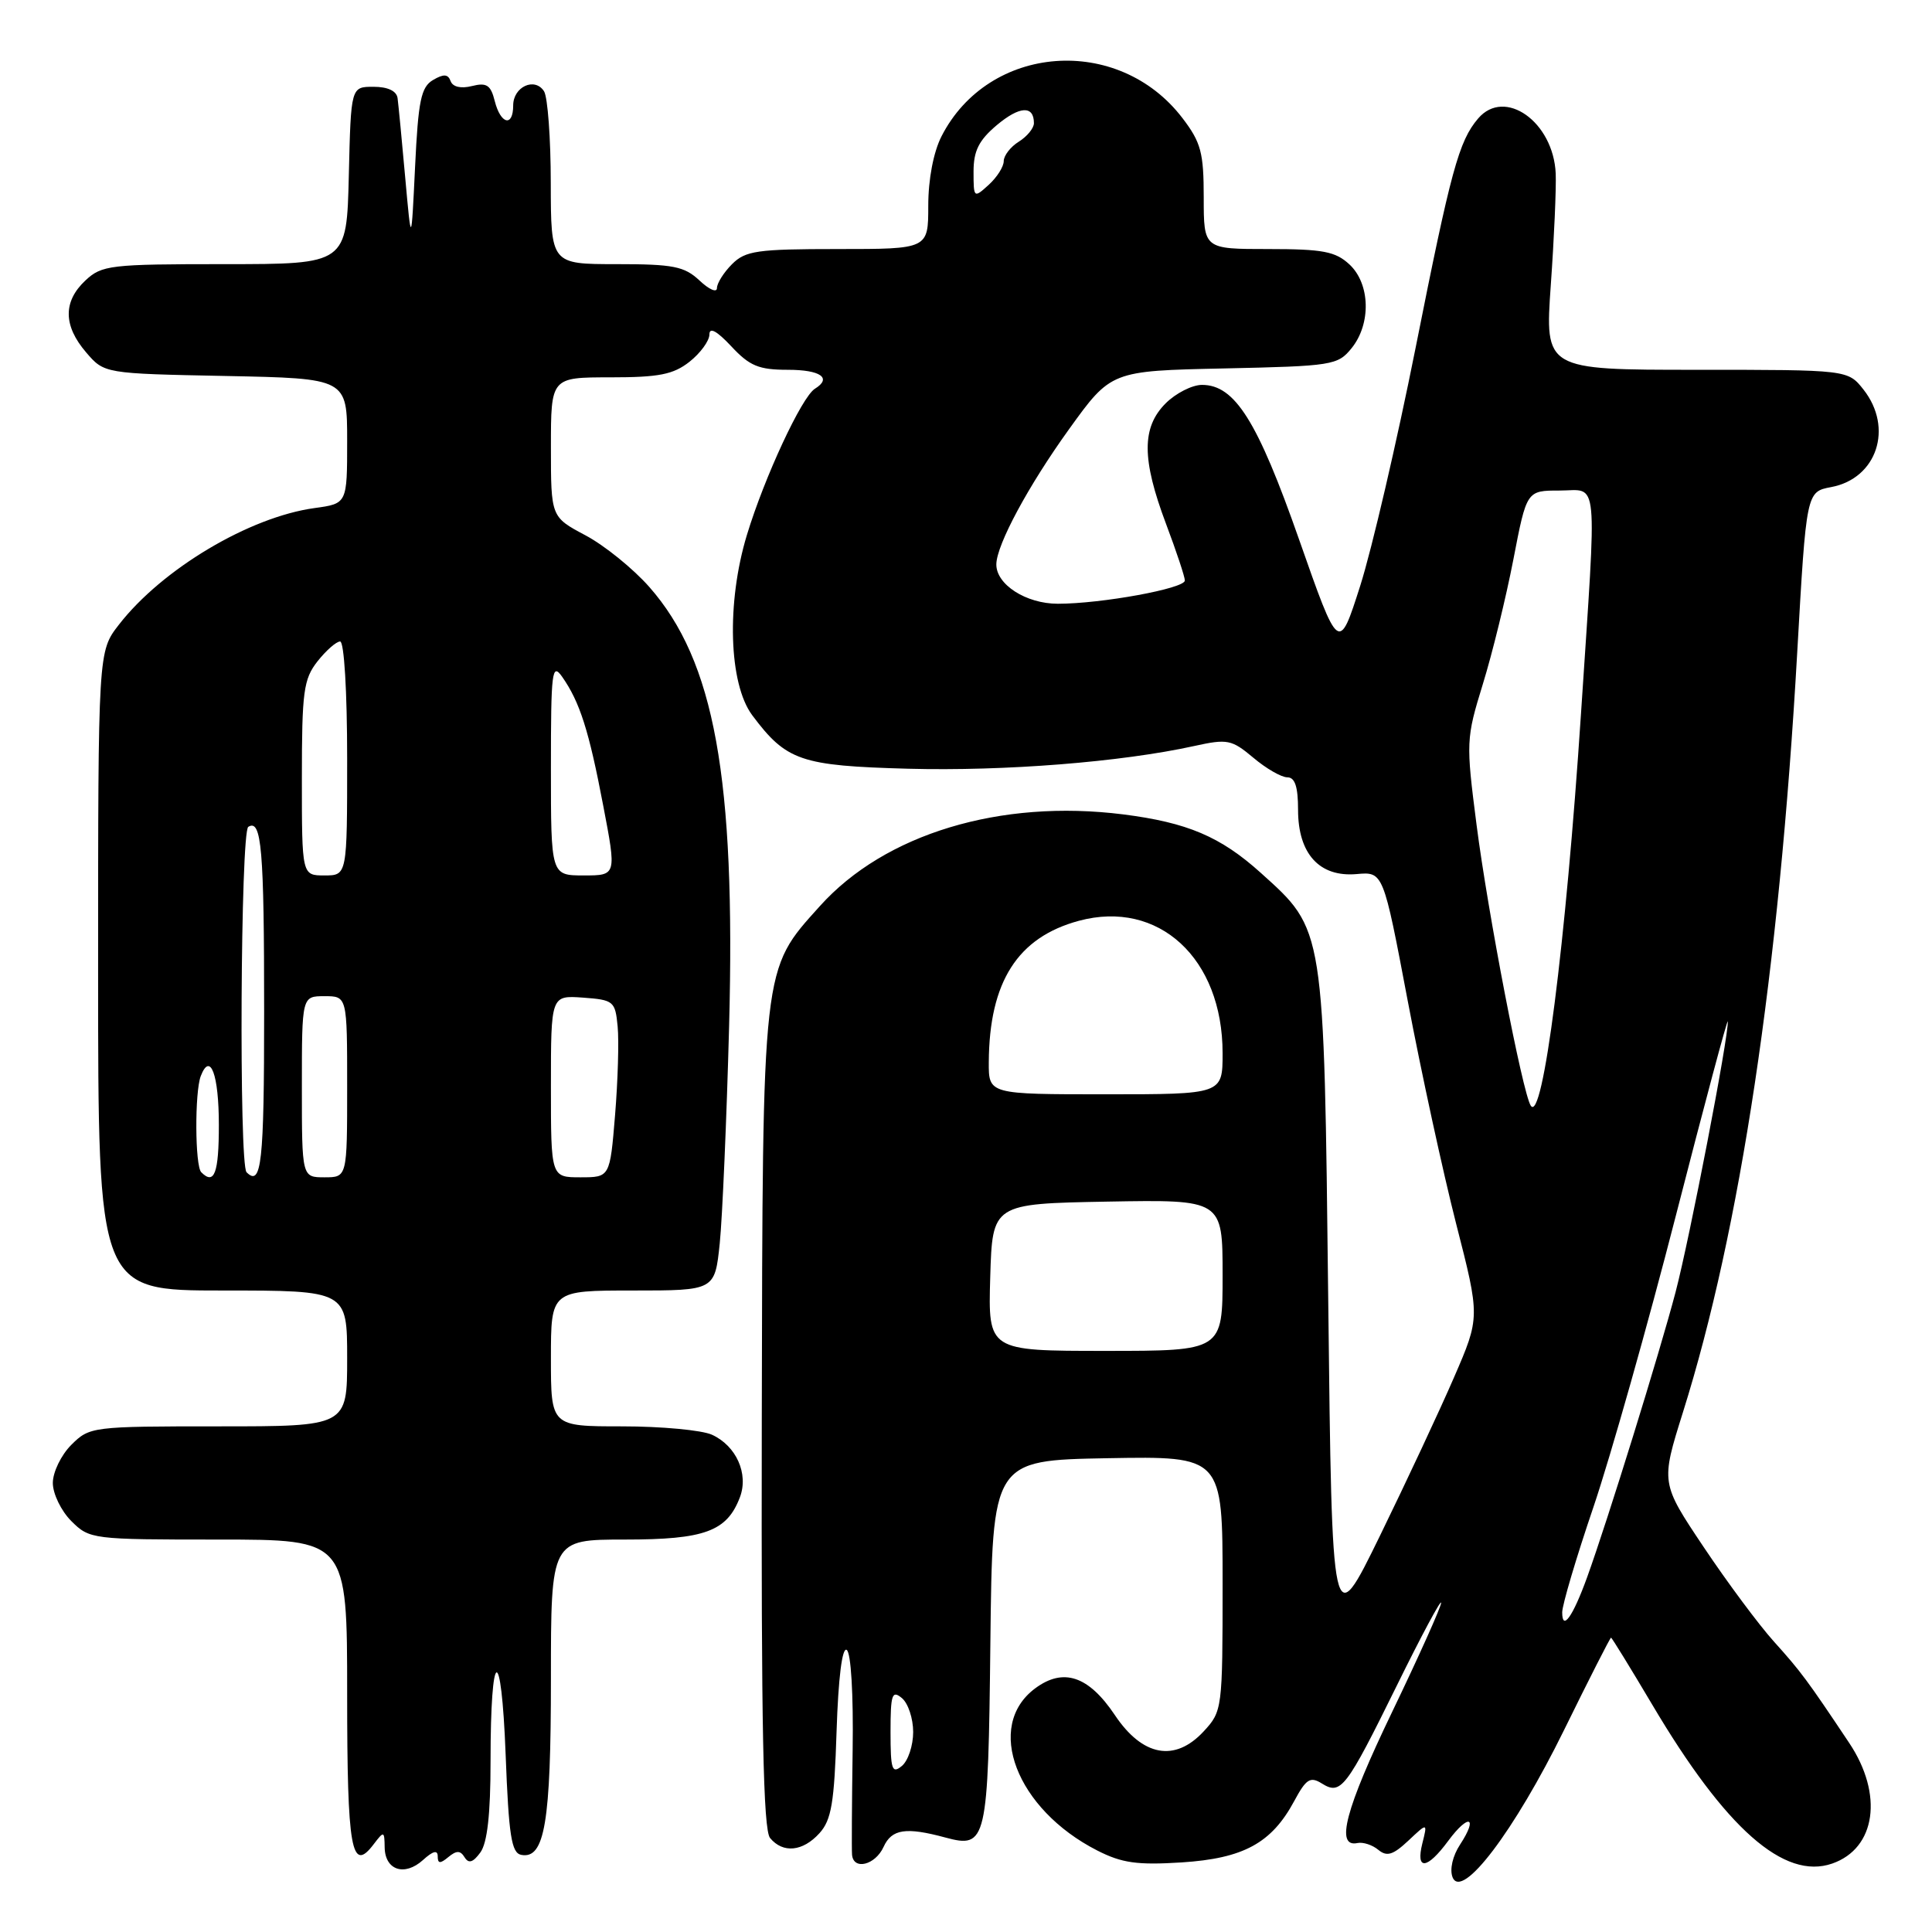 <?xml version="1.0" encoding="UTF-8" standalone="no"?>
<!DOCTYPE svg PUBLIC "-//W3C//DTD SVG 1.1//EN" "http://www.w3.org/Graphics/SVG/1.1/DTD/svg11.dtd" >
<svg xmlns="http://www.w3.org/2000/svg" xmlns:xlink="http://www.w3.org/1999/xlink" version="1.1" viewBox="0 0 256 256">
 <g >
 <path fill="currentColor"
d=" M 207.24 229.25 C 210.55 222.51 213.35 217.00 213.47 217.00 C 213.58 217.00 216.03 220.99 218.92 225.86 C 228.65 242.30 236.41 249.15 242.78 246.93 C 248.58 244.91 249.58 237.76 245.03 230.95 C 239.43 222.56 238.63 221.49 235.04 217.50 C 233.06 215.30 228.88 209.68 225.75 205.00 C 220.06 196.50 220.06 196.50 222.99 187.16 C 230.59 163.01 235.74 128.75 238.14 86.47 C 239.35 65.16 239.35 65.16 242.65 64.54 C 248.70 63.40 250.92 56.71 246.93 51.63 C 244.85 49.00 244.85 49.00 224.78 49.00 C 204.70 49.00 204.70 49.00 205.49 37.75 C 205.93 31.56 206.22 24.93 206.14 23.00 C 205.84 16.15 199.39 11.57 195.86 15.70 C 193.30 18.70 192.25 22.58 187.57 46.11 C 185.09 58.55 181.79 72.73 180.24 77.61 C 177.40 86.50 177.40 86.50 172.14 71.50 C 166.62 55.76 163.63 51.00 159.27 51.00 C 157.97 51.00 155.80 52.10 154.45 53.45 C 151.27 56.64 151.28 60.84 154.50 69.40 C 155.88 73.06 157.00 76.44 157.00 76.92 C 157.00 77.98 145.95 80.00 140.17 80.00 C 135.95 80.00 131.97 77.44 132.02 74.75 C 132.07 72.15 136.27 64.35 141.64 56.89 C 147.22 49.14 147.22 49.14 162.20 48.82 C 176.55 48.51 177.26 48.40 179.09 46.14 C 181.70 42.91 181.57 37.61 178.81 35.04 C 176.96 33.32 175.30 33.00 168.06 33.00 C 159.50 33.00 159.50 33.00 159.50 26.17 C 159.50 20.23 159.14 18.87 156.69 15.66 C 148.19 4.52 131.00 5.82 124.75 18.07 C 123.69 20.16 123.00 23.75 123.00 27.25 C 123.00 33.00 123.00 33.00 111.00 33.00 C 100.33 33.00 98.78 33.22 97.00 35.00 C 95.90 36.10 95.00 37.53 95.00 38.17 C 95.00 38.82 93.96 38.37 92.69 37.17 C 90.68 35.29 89.23 35.00 81.69 35.00 C 73.00 35.00 73.00 35.00 72.98 24.25 C 72.98 18.34 72.57 12.87 72.09 12.10 C 70.87 10.18 68.00 11.49 68.00 13.97 C 68.00 16.87 66.34 16.48 65.56 13.40 C 65.03 11.27 64.49 10.91 62.54 11.40 C 61.08 11.77 59.99 11.52 59.71 10.75 C 59.37 9.81 58.79 9.77 57.38 10.60 C 55.79 11.54 55.42 13.31 55.00 22.10 C 54.50 32.50 54.50 32.50 53.69 23.50 C 53.25 18.55 52.79 13.82 52.68 13.00 C 52.55 12.05 51.38 11.50 49.49 11.50 C 46.50 11.50 46.50 11.50 46.22 23.25 C 45.94 35.00 45.94 35.00 29.78 35.00 C 14.57 35.00 13.49 35.13 11.31 37.17 C 8.34 39.96 8.38 43.16 11.41 46.69 C 13.82 49.50 13.82 49.50 29.91 49.82 C 46.00 50.14 46.00 50.14 46.00 58.43 C 46.00 66.73 46.00 66.73 41.69 67.32 C 33.05 68.50 21.47 75.40 15.75 82.78 C 13.00 86.32 13.00 86.32 13.00 128.66 C 13.00 171.00 13.00 171.00 29.50 171.00 C 46.00 171.00 46.00 171.00 46.00 180.00 C 46.00 189.00 46.00 189.00 28.95 189.00 C 12.19 189.00 11.87 189.04 9.45 191.45 C 8.10 192.80 7.00 195.07 7.00 196.50 C 7.00 197.93 8.10 200.20 9.45 201.55 C 11.87 203.96 12.19 204.00 28.95 204.00 C 46.00 204.00 46.00 204.00 46.00 224.44 C 46.00 245.15 46.56 248.28 49.53 244.35 C 50.87 242.59 50.94 242.61 50.97 244.78 C 51.01 247.81 53.60 248.67 56.04 246.47 C 57.37 245.26 58.00 245.10 58.00 245.97 C 58.00 246.95 58.32 246.98 59.41 246.07 C 60.49 245.18 61.00 245.18 61.56 246.10 C 62.10 246.97 62.68 246.79 63.65 245.46 C 64.57 244.20 65.00 240.39 65.00 233.39 C 65.00 218.15 66.42 217.51 67.00 232.49 C 67.41 243.24 67.77 245.53 69.07 245.78 C 72.18 246.37 73.00 241.49 73.00 222.45 C 73.00 204.00 73.00 204.00 82.78 204.00 C 93.38 204.00 96.32 202.92 98.04 198.40 C 99.22 195.29 97.56 191.58 94.34 190.11 C 93.00 189.50 87.65 189.00 82.45 189.00 C 73.00 189.00 73.00 189.00 73.00 180.00 C 73.00 171.00 73.00 171.00 83.86 171.00 C 94.72 171.00 94.72 171.00 95.37 164.75 C 95.72 161.31 96.28 148.38 96.61 136.00 C 97.48 103.04 94.68 87.60 86.04 77.78 C 83.89 75.34 80.08 72.26 77.57 70.93 C 73.00 68.50 73.00 68.50 73.00 59.25 C 73.00 50.00 73.00 50.00 80.87 50.00 C 87.31 50.00 89.21 49.63 91.37 47.93 C 92.81 46.79 94.00 45.16 94.00 44.32 C 94.00 43.31 94.98 43.84 96.90 45.89 C 99.33 48.50 100.55 49.00 104.40 49.00 C 108.73 49.00 110.28 50.09 107.98 51.51 C 106.24 52.59 101.30 63.21 98.97 70.88 C 96.24 79.86 96.56 90.60 99.68 94.78 C 104.20 100.82 106.09 101.47 120.32 101.86 C 133.12 102.20 148.56 100.98 158.24 98.85 C 162.65 97.88 163.19 97.99 166.07 100.40 C 167.76 101.83 169.79 103.00 170.58 103.00 C 171.59 103.00 172.00 104.25 172.00 107.31 C 172.00 113.14 174.84 116.25 179.75 115.82 C 183.29 115.50 183.29 115.50 186.53 132.61 C 188.31 142.02 191.20 155.31 192.94 162.13 C 196.12 174.54 196.12 174.54 192.66 182.52 C 190.76 186.91 186.34 196.35 182.85 203.50 C 176.50 216.50 176.50 216.50 176.00 172.50 C 175.43 122.60 175.54 123.30 167.05 115.65 C 161.72 110.85 157.33 108.99 148.82 107.91 C 132.55 105.86 117.24 110.49 108.64 120.06 C 100.93 128.63 101.06 127.46 100.94 188.30 C 100.86 228.94 101.13 242.45 102.04 243.55 C 103.75 245.61 106.38 245.35 108.59 242.90 C 110.17 241.15 110.55 238.87 110.85 229.41 C 111.08 222.33 111.59 218.24 112.19 218.62 C 112.76 218.97 113.09 224.50 112.98 231.86 C 112.88 238.81 112.84 245.06 112.90 245.75 C 113.07 247.86 115.98 247.14 117.08 244.72 C 118.16 242.35 120.04 242.07 125.26 243.48 C 130.74 244.96 130.94 244.11 131.23 217.64 C 131.50 193.50 131.50 193.50 146.75 193.22 C 162.00 192.95 162.00 192.95 162.00 209.83 C 162.00 226.47 161.96 226.75 159.49 229.42 C 155.68 233.53 151.39 232.74 147.72 227.25 C 144.24 222.06 140.90 220.94 137.16 223.72 C 130.44 228.72 134.65 239.72 145.39 245.20 C 148.66 246.87 150.70 247.15 156.57 246.78 C 164.77 246.25 168.48 244.23 171.48 238.67 C 173.07 235.71 173.61 235.36 175.15 236.32 C 177.68 237.90 178.35 237.02 185.11 223.30 C 188.30 216.81 190.94 211.89 190.96 212.37 C 190.98 212.85 188.06 219.37 184.46 226.85 C 178.25 239.76 176.91 244.85 179.88 244.21 C 180.61 244.06 181.85 244.46 182.63 245.11 C 183.77 246.05 184.58 245.80 186.61 243.90 C 189.16 241.50 189.16 241.50 188.47 244.25 C 187.56 247.88 189.08 247.74 191.90 243.92 C 194.60 240.27 195.91 240.68 193.47 244.41 C 192.48 245.92 192.07 247.71 192.47 248.74 C 193.69 251.83 200.66 242.64 207.24 229.25 Z  M 118.00 229.50 C 118.00 224.51 118.20 223.92 119.50 225.00 C 120.33 225.68 121.00 227.71 121.00 229.50 C 121.00 231.29 120.33 233.32 119.50 234.00 C 118.20 235.08 118.00 234.49 118.00 229.50 Z  M 207.00 213.64 C 207.00 212.67 208.86 206.39 211.14 199.69 C 213.41 192.99 218.34 175.57 222.08 161.00 C 225.82 146.43 228.91 134.88 228.94 135.35 C 229.07 137.27 223.90 164.05 222.02 171.22 C 219.87 179.38 213.04 201.42 210.30 209.00 C 208.41 214.22 207.00 216.20 207.00 213.64 Z  M 131.21 169.25 C 131.50 159.50 131.50 159.50 146.75 159.22 C 162.00 158.95 162.00 158.95 162.00 168.97 C 162.00 179.00 162.00 179.00 146.46 179.00 C 130.93 179.00 130.93 179.00 131.21 169.25 Z  M 26.67 155.33 C 25.83 154.50 25.79 144.72 26.60 142.59 C 27.86 139.31 29.00 142.37 29.00 149.06 C 29.00 155.45 28.40 157.07 26.67 155.33 Z  M 32.67 155.33 C 31.65 154.32 31.87 110.20 32.90 109.56 C 34.66 108.48 35.00 112.47 35.00 134.08 C 35.00 154.09 34.65 157.31 32.67 155.33 Z  M 40.00 144.00 C 40.00 132.00 40.00 132.00 43.00 132.00 C 46.00 132.00 46.00 132.00 46.00 144.00 C 46.00 156.00 46.00 156.00 43.00 156.00 C 40.00 156.00 40.00 156.00 40.00 144.00 Z  M 73.00 143.94 C 73.00 131.89 73.00 131.89 77.25 132.19 C 81.31 132.49 81.52 132.66 81.84 136.00 C 82.03 137.93 81.87 143.21 81.50 147.75 C 80.82 156.00 80.82 156.00 76.91 156.00 C 73.00 156.00 73.00 156.00 73.00 143.94 Z  M 202.83 146.50 C 201.74 144.78 197.16 121.03 195.65 109.28 C 194.24 98.32 194.26 97.87 196.48 90.66 C 197.74 86.59 199.56 79.15 200.53 74.13 C 202.29 65.00 202.29 65.00 206.65 65.00 C 211.88 65.00 211.62 62.27 209.49 94.56 C 207.48 125.05 204.41 149.00 202.83 146.50 Z  M 131.02 140.75 C 131.08 130.09 134.84 124.20 142.96 122.01 C 153.52 119.17 162.00 126.98 162.00 139.55 C 162.00 145.00 162.00 145.00 146.50 145.00 C 131.00 145.00 131.00 145.00 131.02 140.75 Z  M 40.00 103.13 C 40.00 91.63 40.22 89.99 42.07 87.63 C 43.21 86.19 44.56 85.00 45.07 85.00 C 45.60 85.00 46.00 91.64 46.00 100.50 C 46.00 116.00 46.00 116.00 43.00 116.00 C 40.00 116.00 40.00 116.00 40.00 103.13 Z  M 73.00 101.78 C 73.00 88.91 73.14 87.76 74.49 89.68 C 76.83 93.02 78.04 96.81 79.93 106.75 C 81.70 116.00 81.70 116.00 77.35 116.00 C 73.00 116.00 73.00 116.00 73.00 101.78 Z  M 129.00 22.74 C 129.00 19.99 129.70 18.59 132.08 16.58 C 135.11 14.04 137.00 13.94 137.00 16.32 C 137.00 16.98 136.10 18.08 135.00 18.77 C 133.90 19.45 133.00 20.62 133.00 21.35 C 133.00 22.09 132.10 23.50 131.00 24.50 C 129.04 26.28 129.00 26.25 129.00 22.74 Z "/>
</g>
</svg>